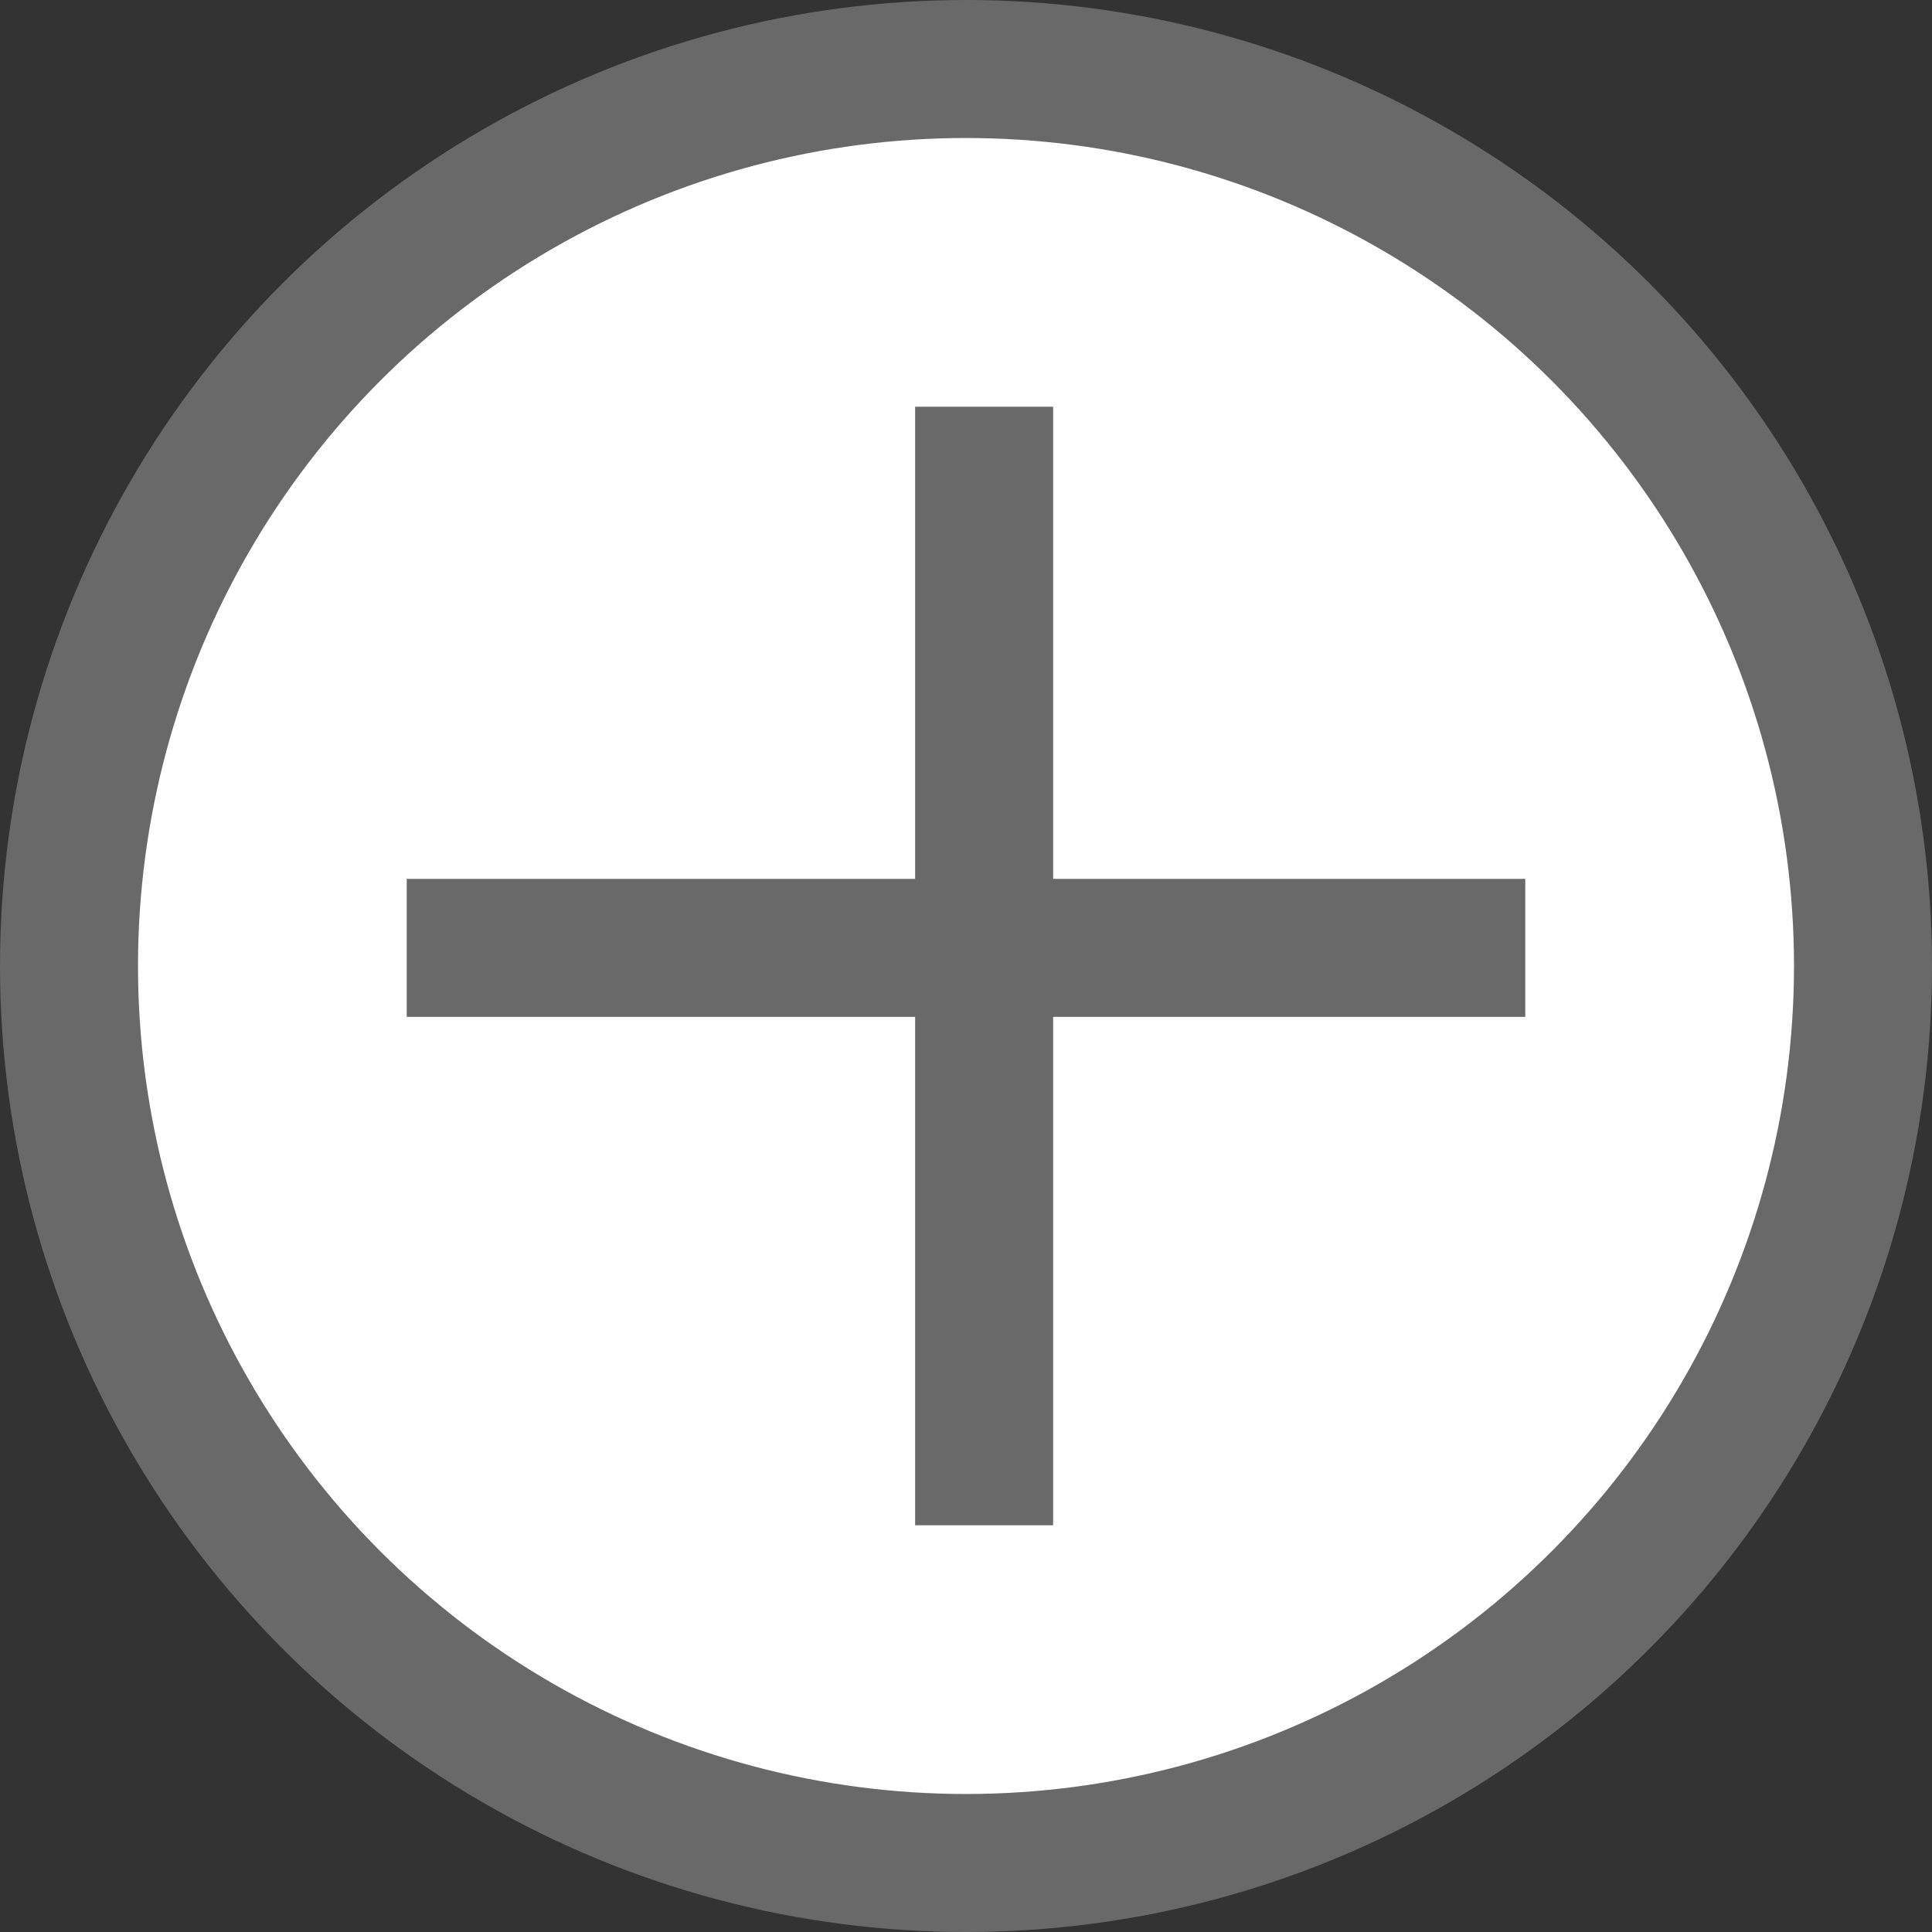 <svg width="21" height="21" viewBox="0 0 21 21" fill="none" xmlns="http://www.w3.org/2000/svg">
<rect x="0" y="0" width="21" height="21" fill="#333333" stroke="none"/>
<circle cx="10.5" cy="10.5" r="9.75" fill="#FEFEFE" stroke="#696969" stroke-width="1.5"/>
<line x1="10.697" y1="4.421" x2="10.697" y2="16.579" stroke="#696969" stroke-width="1.5"/>
<line x1="4.421" y1="10.303" x2="16.579" y2="10.303" stroke="#696969" stroke-width="1.5"/>
</svg>
